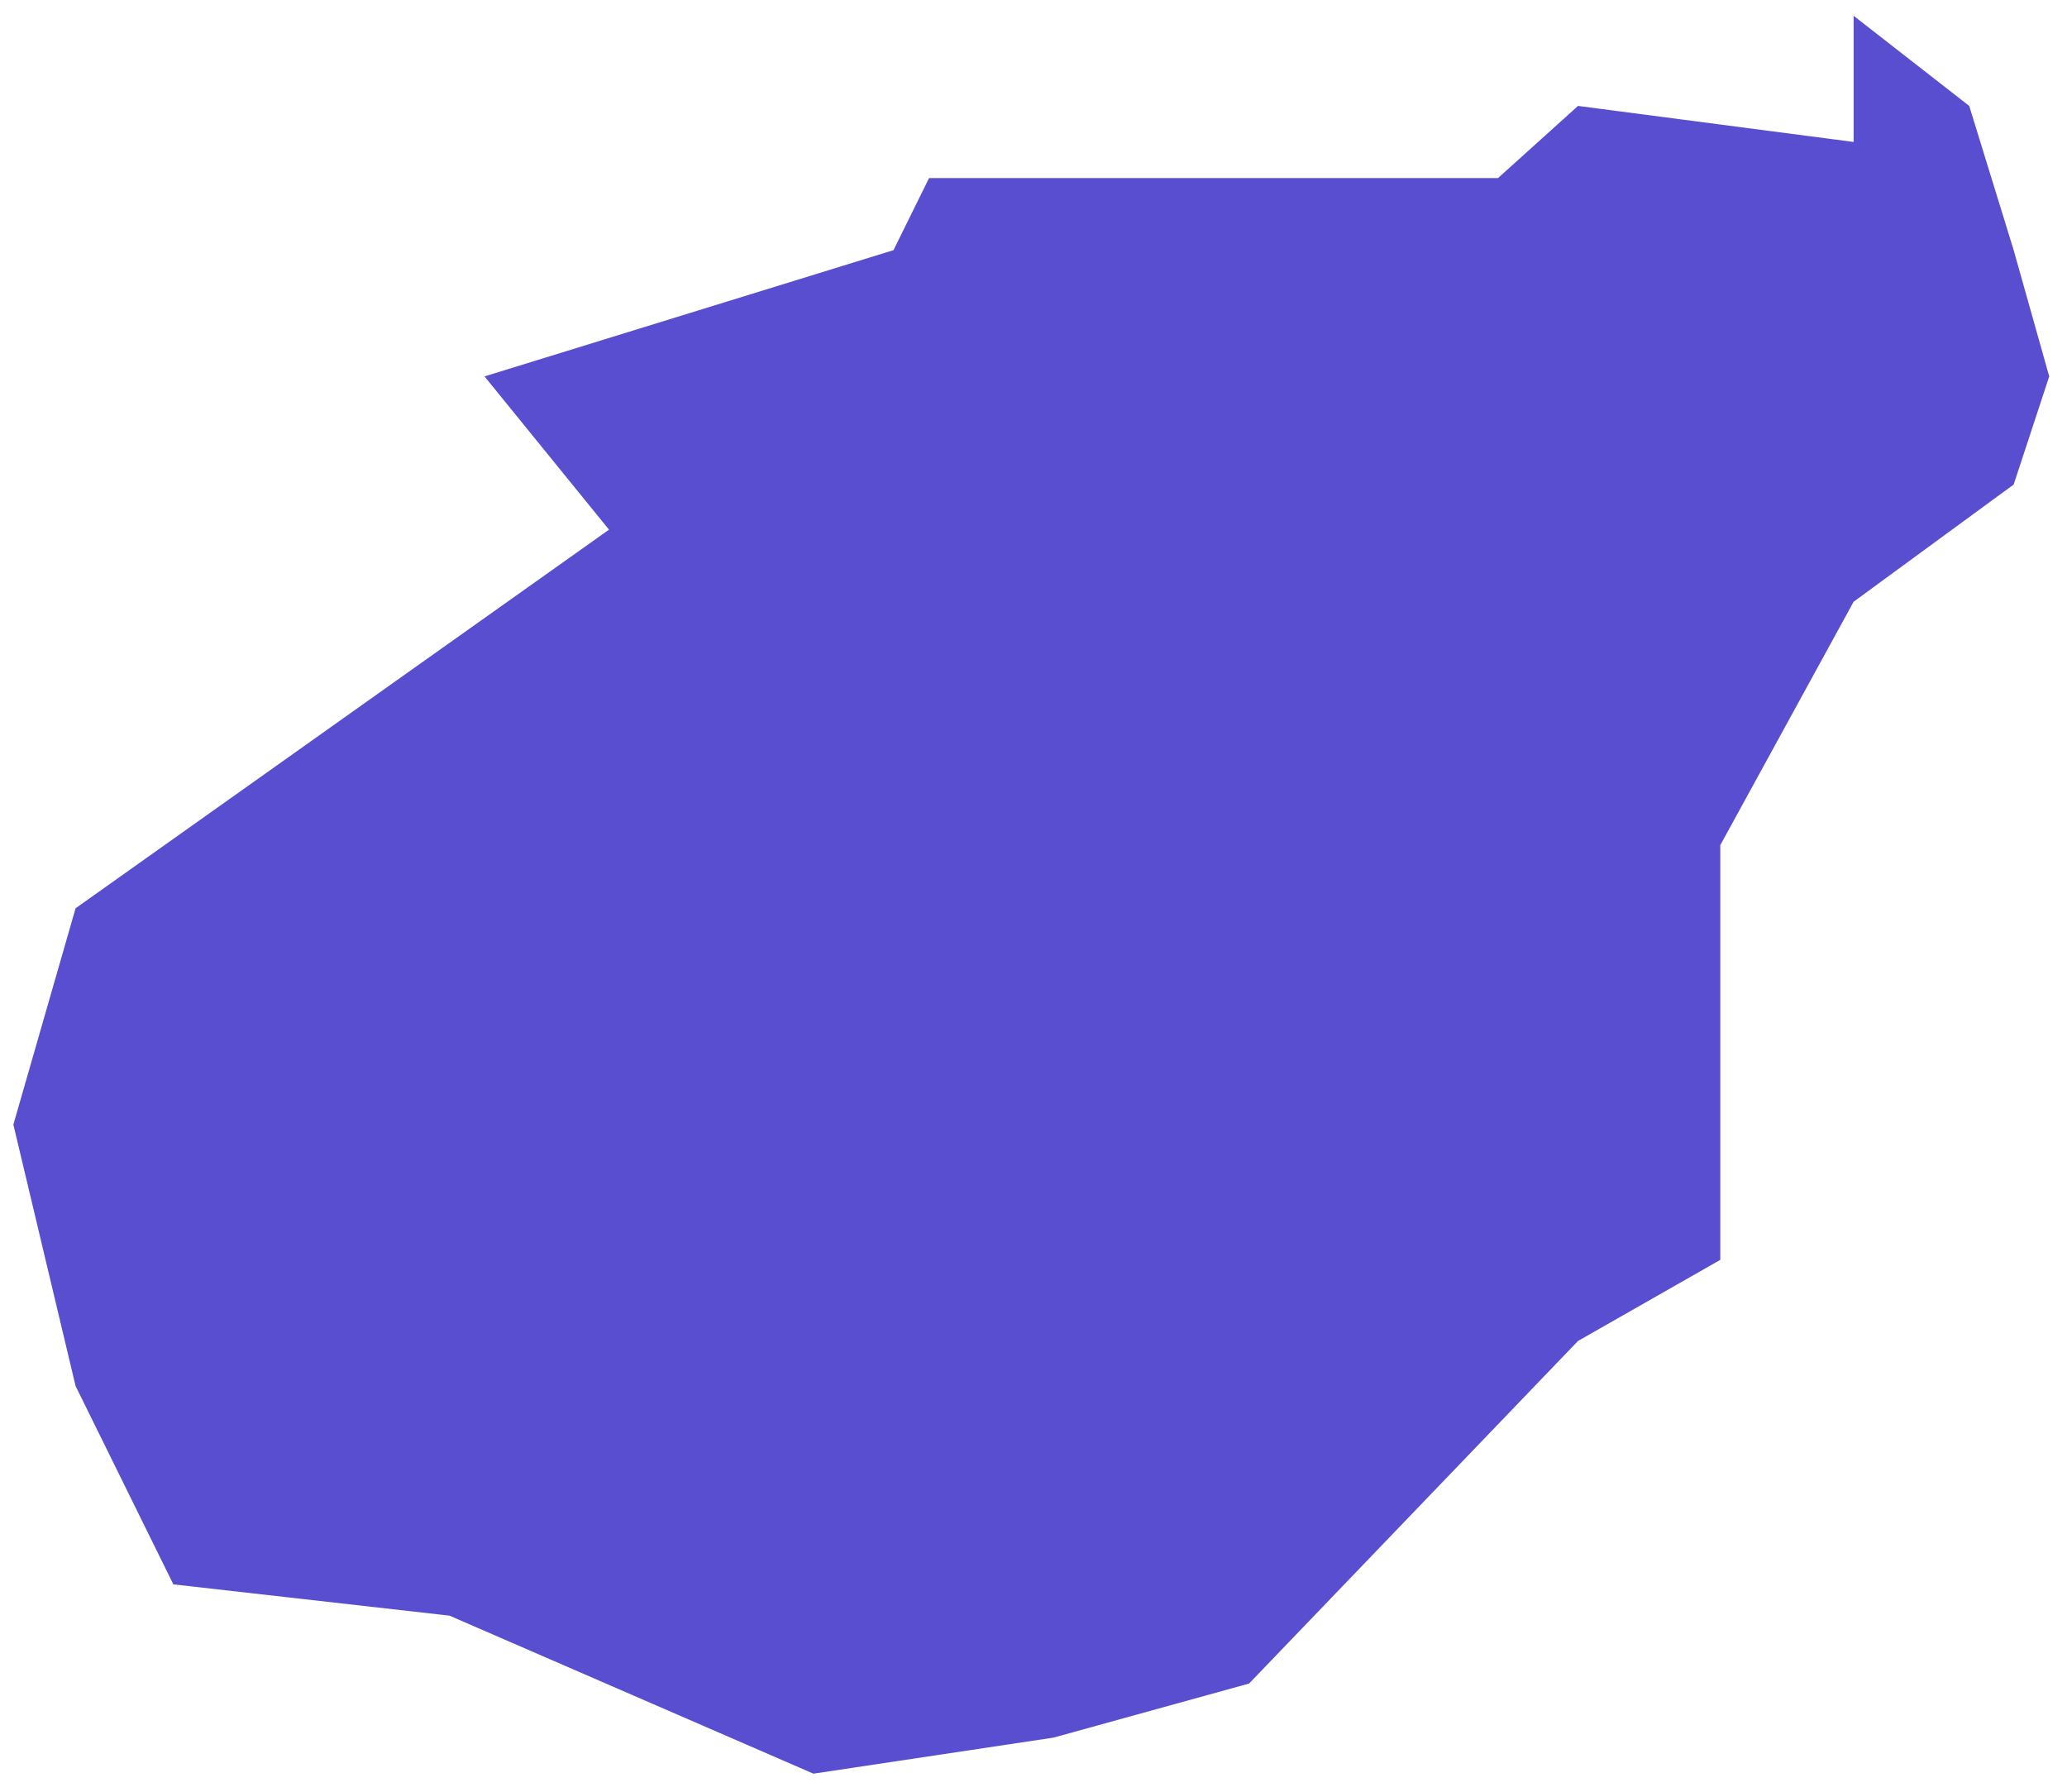﻿<?xml version="1.0" encoding="utf-8"?>
<svg version="1.1" xmlns:xlink="http://www.w3.org/1999/xlink" width="30px" height="26px" xmlns="http://www.w3.org/2000/svg">
  <g transform="matrix(1 0 0 1 -450 -784 )">
    <path d="M 1.097 13.18  L 8.839 7.686  L 7.032 5.462  L 12.968 3.63  L 13.484 2.584  L 21.742 2.584  L 22.903 1.537  L 26.903 2.06  L 26.903 0.229  L 28.581 1.537  L 29.226 3.63  L 29.742 5.462  L 29.226 7.031  L 26.903 8.732  L 24.968 12.264  L 24.968 18.282  L 22.903 19.459  L 18.129 24.43  L 15.29 25.215  L 11.806 25.738  L 6.524 23.445  L 2.516 22.991  L 1.097 20.113  L 0.194 16.319  L 1.097 13.18  Z " fill-rule="nonzero" fill="#594ecf" stroke="none" transform="matrix(1 0 0 1 450 784 )" />
  </g>
</svg>